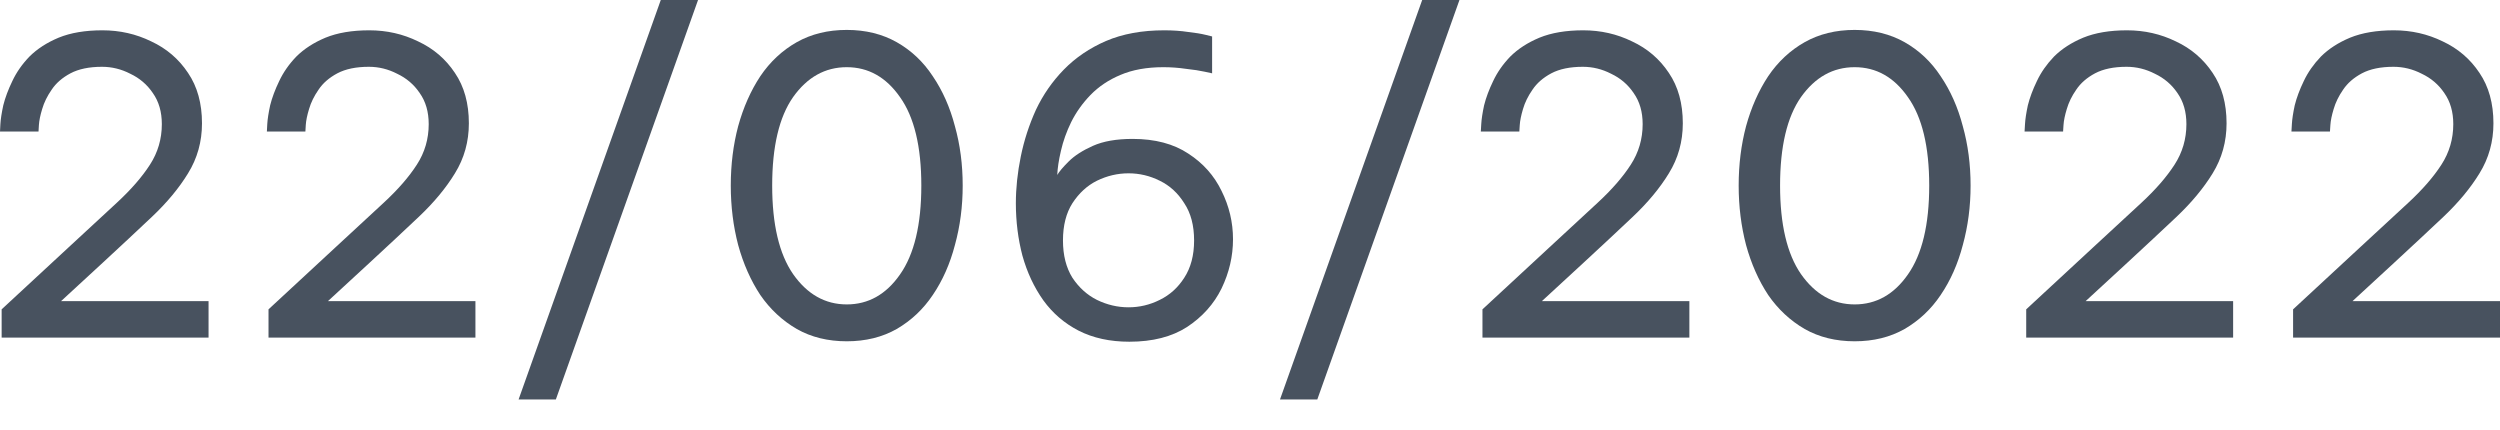 <svg width="64" height="11" viewBox="0 0 64 11" fill="none" xmlns="http://www.w3.org/2000/svg">
<path d="M58.703 8.643V7.919L60.402 6.346C60.878 5.905 61.294 5.521 61.651 5.192C62.014 4.856 62.297 4.531 62.5 4.216C62.703 3.902 62.804 3.556 62.804 3.178C62.804 2.863 62.727 2.598 62.574 2.381C62.427 2.164 62.234 2 61.997 1.888C61.766 1.769 61.525 1.71 61.273 1.71C60.944 1.71 60.675 1.766 60.465 1.877C60.255 1.989 60.095 2.129 59.983 2.297C59.871 2.458 59.791 2.622 59.742 2.79C59.693 2.951 59.665 3.087 59.658 3.199C59.651 3.311 59.647 3.367 59.647 3.367H58.661C58.661 3.367 58.665 3.304 58.672 3.178C58.679 3.052 58.703 2.891 58.745 2.696C58.794 2.5 58.871 2.294 58.976 2.077C59.081 1.853 59.228 1.643 59.416 1.447C59.612 1.252 59.86 1.091 60.161 0.965C60.469 0.839 60.843 0.776 61.283 0.776C61.731 0.776 62.147 0.871 62.532 1.059C62.923 1.241 63.238 1.51 63.475 1.867C63.713 2.217 63.832 2.647 63.832 3.157C63.832 3.626 63.713 4.052 63.475 4.437C63.245 4.814 62.937 5.185 62.553 5.549C62.168 5.912 61.748 6.304 61.294 6.723L60.224 7.709H64V8.643H58.703Z" fill="#48525F"/>
<path d="M51.871 8.643V7.919L53.57 6.346C54.046 5.905 54.462 5.521 54.819 5.192C55.182 4.856 55.465 4.531 55.668 4.216C55.871 3.902 55.972 3.556 55.972 3.178C55.972 2.863 55.895 2.598 55.742 2.381C55.595 2.164 55.402 2 55.165 1.888C54.934 1.769 54.693 1.71 54.441 1.71C54.112 1.71 53.843 1.766 53.633 1.877C53.423 1.989 53.263 2.129 53.151 2.297C53.039 2.458 52.959 2.622 52.91 2.79C52.861 2.951 52.833 3.087 52.826 3.199C52.819 3.311 52.815 3.367 52.815 3.367H51.829C51.829 3.367 51.833 3.304 51.84 3.178C51.847 3.052 51.871 2.891 51.913 2.696C51.962 2.5 52.039 2.294 52.144 2.077C52.249 1.853 52.396 1.643 52.584 1.447C52.78 1.252 53.028 1.091 53.329 0.965C53.637 0.839 54.011 0.776 54.451 0.776C54.899 0.776 55.315 0.871 55.7 1.059C56.091 1.241 56.406 1.51 56.644 1.867C56.881 2.217 57 2.647 57 3.157C57 3.626 56.881 4.052 56.644 4.437C56.413 4.814 56.105 5.185 55.721 5.549C55.336 5.912 54.916 6.304 54.462 6.723L53.392 7.709H57.168V8.643H51.871Z" fill="#48525F"/>
<path d="M47.479 8.737C46.996 8.737 46.57 8.632 46.199 8.422C45.828 8.206 45.517 7.916 45.266 7.552C45.021 7.181 44.832 6.755 44.699 6.272C44.573 5.79 44.51 5.283 44.51 4.751C44.51 4.213 44.573 3.706 44.699 3.231C44.832 2.748 45.021 2.322 45.266 1.951C45.517 1.58 45.828 1.29 46.199 1.08C46.57 0.871 46.996 0.766 47.479 0.766C47.961 0.766 48.388 0.871 48.758 1.08C49.129 1.29 49.437 1.58 49.681 1.951C49.933 2.322 50.122 2.748 50.248 3.231C50.381 3.706 50.447 4.213 50.447 4.751C50.447 5.283 50.381 5.79 50.248 6.272C50.122 6.755 49.933 7.181 49.681 7.552C49.437 7.916 49.129 8.206 48.758 8.422C48.388 8.632 47.961 8.737 47.479 8.737ZM47.479 7.793C48.031 7.793 48.486 7.538 48.842 7.027C49.206 6.51 49.388 5.751 49.388 4.751C49.388 3.752 49.206 2.996 48.842 2.486C48.486 1.975 48.031 1.72 47.479 1.72C46.926 1.72 46.468 1.975 46.105 2.486C45.748 2.996 45.57 3.752 45.57 4.751C45.57 5.744 45.748 6.5 46.105 7.017C46.468 7.534 46.926 7.793 47.479 7.793Z" fill="#48525F"/>
<path d="M37.951 8.643V7.919L39.65 6.346C40.126 5.905 40.542 5.521 40.898 5.192C41.262 4.856 41.545 4.531 41.748 4.216C41.951 3.902 42.052 3.556 42.052 3.178C42.052 2.863 41.975 2.598 41.821 2.381C41.675 2.164 41.482 2 41.245 1.888C41.014 1.769 40.773 1.71 40.521 1.71C40.192 1.71 39.923 1.766 39.713 1.877C39.503 1.989 39.343 2.129 39.231 2.297C39.119 2.458 39.038 2.622 38.989 2.79C38.941 2.951 38.913 3.087 38.906 3.199C38.898 3.311 38.895 3.367 38.895 3.367H37.909C37.909 3.367 37.913 3.304 37.92 3.178C37.927 3.052 37.951 2.891 37.993 2.696C38.042 2.5 38.119 2.294 38.224 2.077C38.329 1.853 38.475 1.643 38.664 1.447C38.86 1.252 39.108 1.091 39.409 0.965C39.717 0.839 40.091 0.776 40.531 0.776C40.979 0.776 41.395 0.871 41.779 1.059C42.171 1.241 42.486 1.51 42.723 1.867C42.961 2.217 43.08 2.647 43.08 3.157C43.08 3.626 42.961 4.052 42.723 4.437C42.493 4.814 42.185 5.185 41.8 5.549C41.416 5.912 40.996 6.304 40.542 6.723L39.472 7.709H43.248V8.643H37.951Z" fill="#48525F"/>
<path d="M32.768 10.226L36.408 0H37.362L33.723 10.226H32.768Z" fill="#48525F"/>
<path d="M28.912 8.748C28.415 8.748 27.982 8.653 27.611 8.464C27.247 8.276 26.947 8.017 26.709 7.688C26.471 7.353 26.293 6.971 26.174 6.545C26.062 6.118 26.006 5.671 26.006 5.202C26.006 4.818 26.048 4.419 26.132 4.007C26.216 3.594 26.345 3.196 26.52 2.811C26.702 2.426 26.94 2.084 27.233 1.783C27.534 1.475 27.894 1.231 28.314 1.049C28.74 0.867 29.237 0.776 29.803 0.776C30.027 0.776 30.23 0.79 30.412 0.818C30.6 0.839 30.751 0.864 30.863 0.892C30.974 0.919 31.03 0.933 31.03 0.933V1.877C31.03 1.877 30.967 1.863 30.841 1.836C30.716 1.808 30.555 1.783 30.359 1.762C30.17 1.734 29.978 1.72 29.782 1.72C29.356 1.72 28.988 1.787 28.681 1.919C28.38 2.045 28.125 2.217 27.915 2.433C27.712 2.643 27.548 2.874 27.422 3.126C27.303 3.37 27.216 3.615 27.16 3.86C27.104 4.098 27.073 4.304 27.066 4.479C27.114 4.395 27.212 4.279 27.359 4.133C27.506 3.986 27.712 3.853 27.978 3.734C28.244 3.615 28.583 3.556 28.995 3.556C29.569 3.556 30.044 3.682 30.422 3.933C30.8 4.178 31.083 4.496 31.272 4.888C31.467 5.279 31.565 5.692 31.565 6.125C31.565 6.559 31.467 6.978 31.272 7.384C31.076 7.783 30.782 8.111 30.39 8.37C29.999 8.622 29.506 8.748 28.912 8.748ZM28.891 7.867C29.17 7.867 29.436 7.804 29.688 7.678C29.947 7.552 30.156 7.363 30.317 7.111C30.485 6.853 30.569 6.534 30.569 6.157C30.569 5.772 30.485 5.454 30.317 5.202C30.156 4.944 29.947 4.751 29.688 4.626C29.436 4.5 29.17 4.437 28.891 4.437C28.611 4.437 28.342 4.5 28.083 4.626C27.831 4.751 27.622 4.944 27.454 5.202C27.293 5.454 27.212 5.772 27.212 6.157C27.212 6.534 27.293 6.853 27.454 7.111C27.622 7.363 27.831 7.552 28.083 7.678C28.342 7.804 28.611 7.867 28.891 7.867Z" fill="#48525F"/>
<path d="M21.677 8.737C21.194 8.737 20.768 8.632 20.397 8.422C20.026 8.206 19.715 7.916 19.464 7.552C19.219 7.181 19.03 6.755 18.897 6.272C18.771 5.79 18.708 5.283 18.708 4.751C18.708 4.213 18.771 3.706 18.897 3.231C19.03 2.748 19.219 2.322 19.464 1.951C19.715 1.58 20.026 1.29 20.397 1.08C20.768 0.871 21.194 0.766 21.677 0.766C22.159 0.766 22.586 0.871 22.956 1.08C23.327 1.29 23.635 1.58 23.879 1.951C24.131 2.322 24.32 2.748 24.446 3.231C24.579 3.706 24.645 4.213 24.645 4.751C24.645 5.283 24.579 5.79 24.446 6.272C24.32 6.755 24.131 7.181 23.879 7.552C23.635 7.916 23.327 8.206 22.956 8.422C22.586 8.632 22.159 8.737 21.677 8.737ZM21.677 7.793C22.229 7.793 22.684 7.538 23.04 7.027C23.404 6.51 23.586 5.751 23.586 4.751C23.586 3.752 23.404 2.996 23.04 2.486C22.684 1.975 22.229 1.72 21.677 1.72C21.124 1.72 20.666 1.975 20.303 2.486C19.946 2.996 19.768 3.752 19.768 4.751C19.768 5.744 19.946 6.5 20.303 7.017C20.666 7.534 21.124 7.793 21.677 7.793Z" fill="#48525F"/>
<path d="M13.276 10.226L16.916 0H17.87L14.23 10.226H13.276Z" fill="#48525F"/>
<path d="M6.874 8.643V7.919L8.573 6.346C9.049 5.905 9.465 5.521 9.821 5.192C10.185 4.856 10.468 4.531 10.671 4.216C10.874 3.902 10.975 3.556 10.975 3.178C10.975 2.863 10.898 2.598 10.744 2.381C10.597 2.164 10.405 2 10.167 1.888C9.937 1.769 9.695 1.71 9.444 1.71C9.115 1.71 8.846 1.766 8.636 1.877C8.426 1.989 8.265 2.129 8.154 2.297C8.042 2.458 7.961 2.622 7.912 2.79C7.863 2.951 7.835 3.087 7.828 3.199C7.821 3.311 7.818 3.367 7.818 3.367H6.832C6.832 3.367 6.835 3.304 6.842 3.178C6.849 3.052 6.874 2.891 6.916 2.696C6.965 2.5 7.042 2.294 7.147 2.077C7.252 1.853 7.398 1.643 7.587 1.447C7.783 1.252 8.031 1.091 8.332 0.965C8.64 0.839 9.014 0.776 9.454 0.776C9.902 0.776 10.318 0.871 10.702 1.059C11.094 1.241 11.409 1.51 11.646 1.867C11.884 2.217 12.003 2.647 12.003 3.157C12.003 3.626 11.884 4.052 11.646 4.437C11.416 4.814 11.108 5.185 10.723 5.549C10.339 5.912 9.919 6.304 9.465 6.723L8.395 7.709H12.171V8.643H6.874Z" fill="#48525F"/>
<path d="M0.042 8.643V7.919L1.741 6.346C2.217 5.905 2.633 5.521 2.989 5.192C3.353 4.856 3.636 4.531 3.839 4.216C4.042 3.902 4.143 3.556 4.143 3.178C4.143 2.863 4.066 2.598 3.912 2.381C3.765 2.164 3.573 2 3.335 1.888C3.105 1.769 2.863 1.71 2.612 1.71C2.283 1.71 2.014 1.766 1.804 1.877C1.594 1.989 1.433 2.129 1.322 2.297C1.21 2.458 1.129 2.622 1.08 2.79C1.031 2.951 1.003 3.087 0.996 3.199C0.989 3.311 0.986 3.367 0.986 3.367H0C0 3.367 0.003 3.304 0.01 3.178C0.017 3.052 0.042 2.891 0.084 2.696C0.133 2.5 0.21 2.294 0.315 2.077C0.42 1.853 0.566 1.643 0.755 1.447C0.951 1.252 1.199 1.091 1.5 0.965C1.808 0.839 2.182 0.776 2.622 0.776C3.07 0.776 3.486 0.871 3.87 1.059C4.262 1.241 4.577 1.51 4.814 1.867C5.052 2.217 5.171 2.647 5.171 3.157C5.171 3.626 5.052 4.052 4.814 4.437C4.584 4.814 4.276 5.185 3.891 5.549C3.507 5.912 3.087 6.304 2.633 6.723L1.563 7.709H5.339V8.643H0.042Z" fill="#48525F"/>
</svg>
